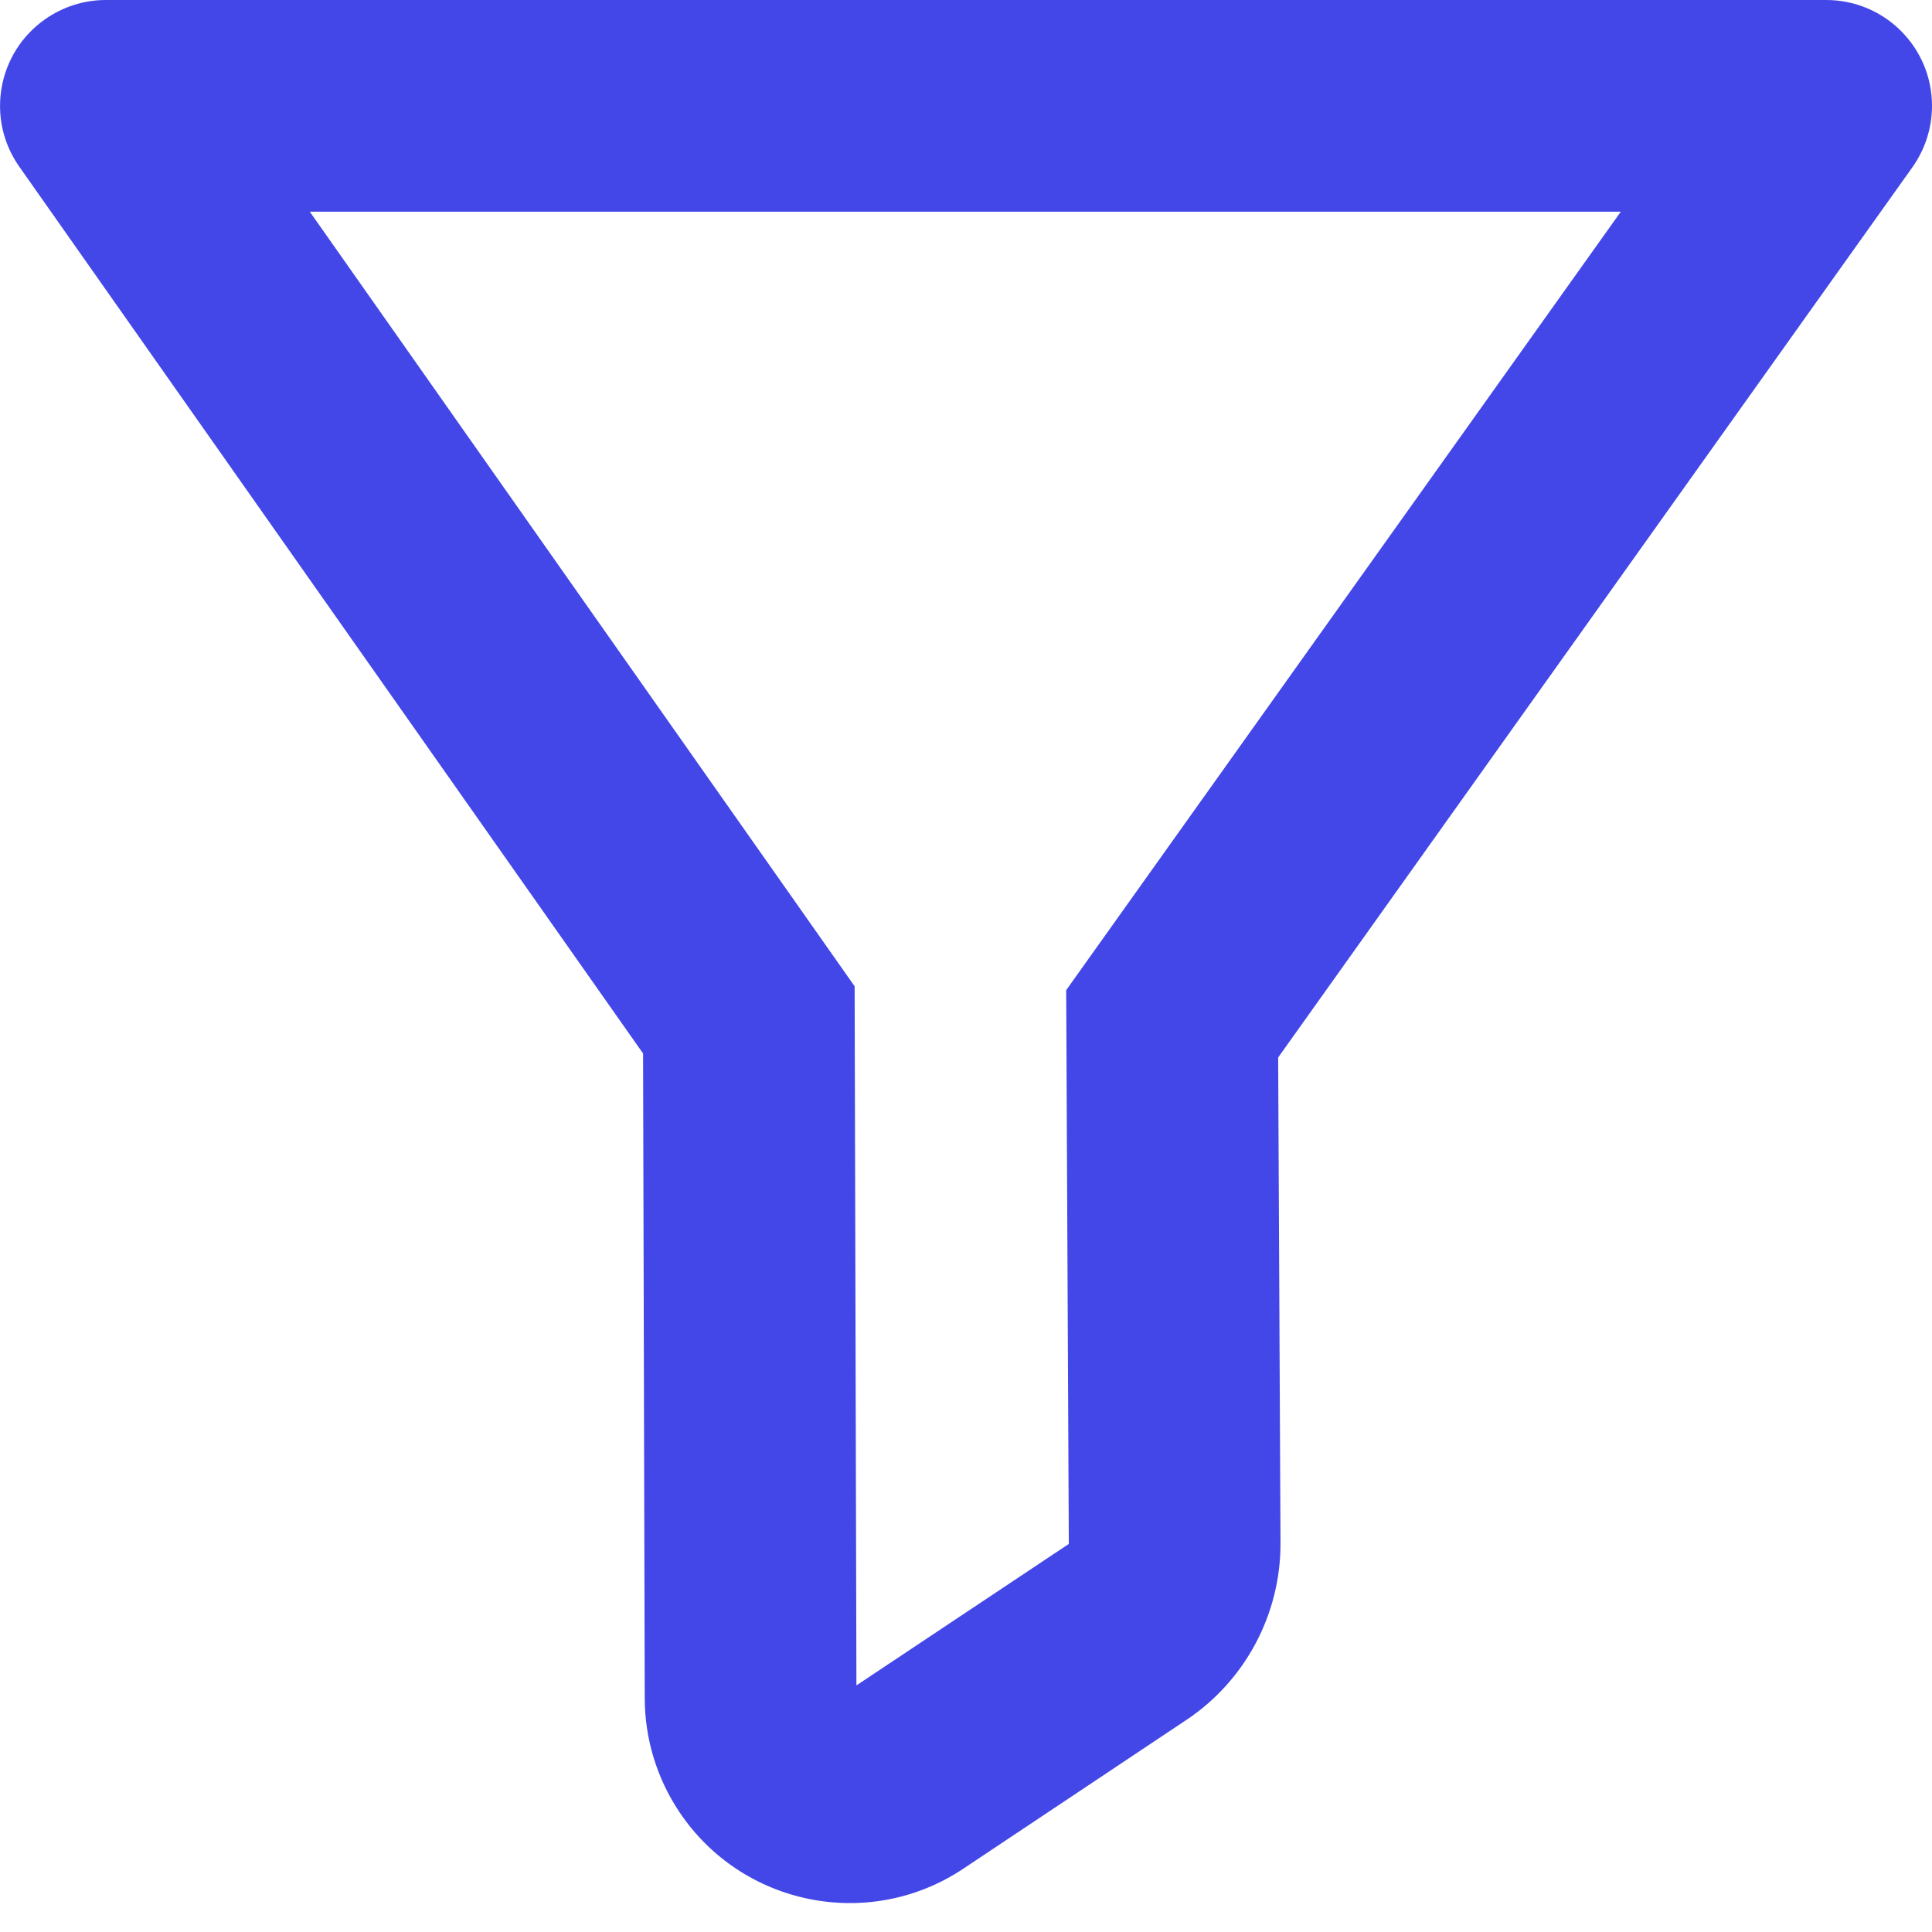 <svg width="14" height="14" viewBox="0 0 14 14" fill="none" xmlns="http://www.w3.org/2000/svg">
<path d="M14 0.767C14 0.343 13.657 0 13.233 0H0.767C0.609 0 0.455 0.049 0.326 0.14C-0.02 0.383 -0.104 0.862 0.14 1.208L4.66 7.634L4.672 12.309C4.673 12.601 4.76 12.886 4.922 13.129C5.377 13.811 6.299 13.996 6.981 13.541L8.596 12.464C9.024 12.179 9.281 11.696 9.279 11.181L9.262 7.663L13.858 1.212C13.95 1.082 14 0.927 14 0.767ZM7.726 7.175L7.745 11.188L6.206 12.213L6.193 7.147L2.245 1.534H11.745L7.726 7.175Z" fill="#4347E7"/>
</svg>
